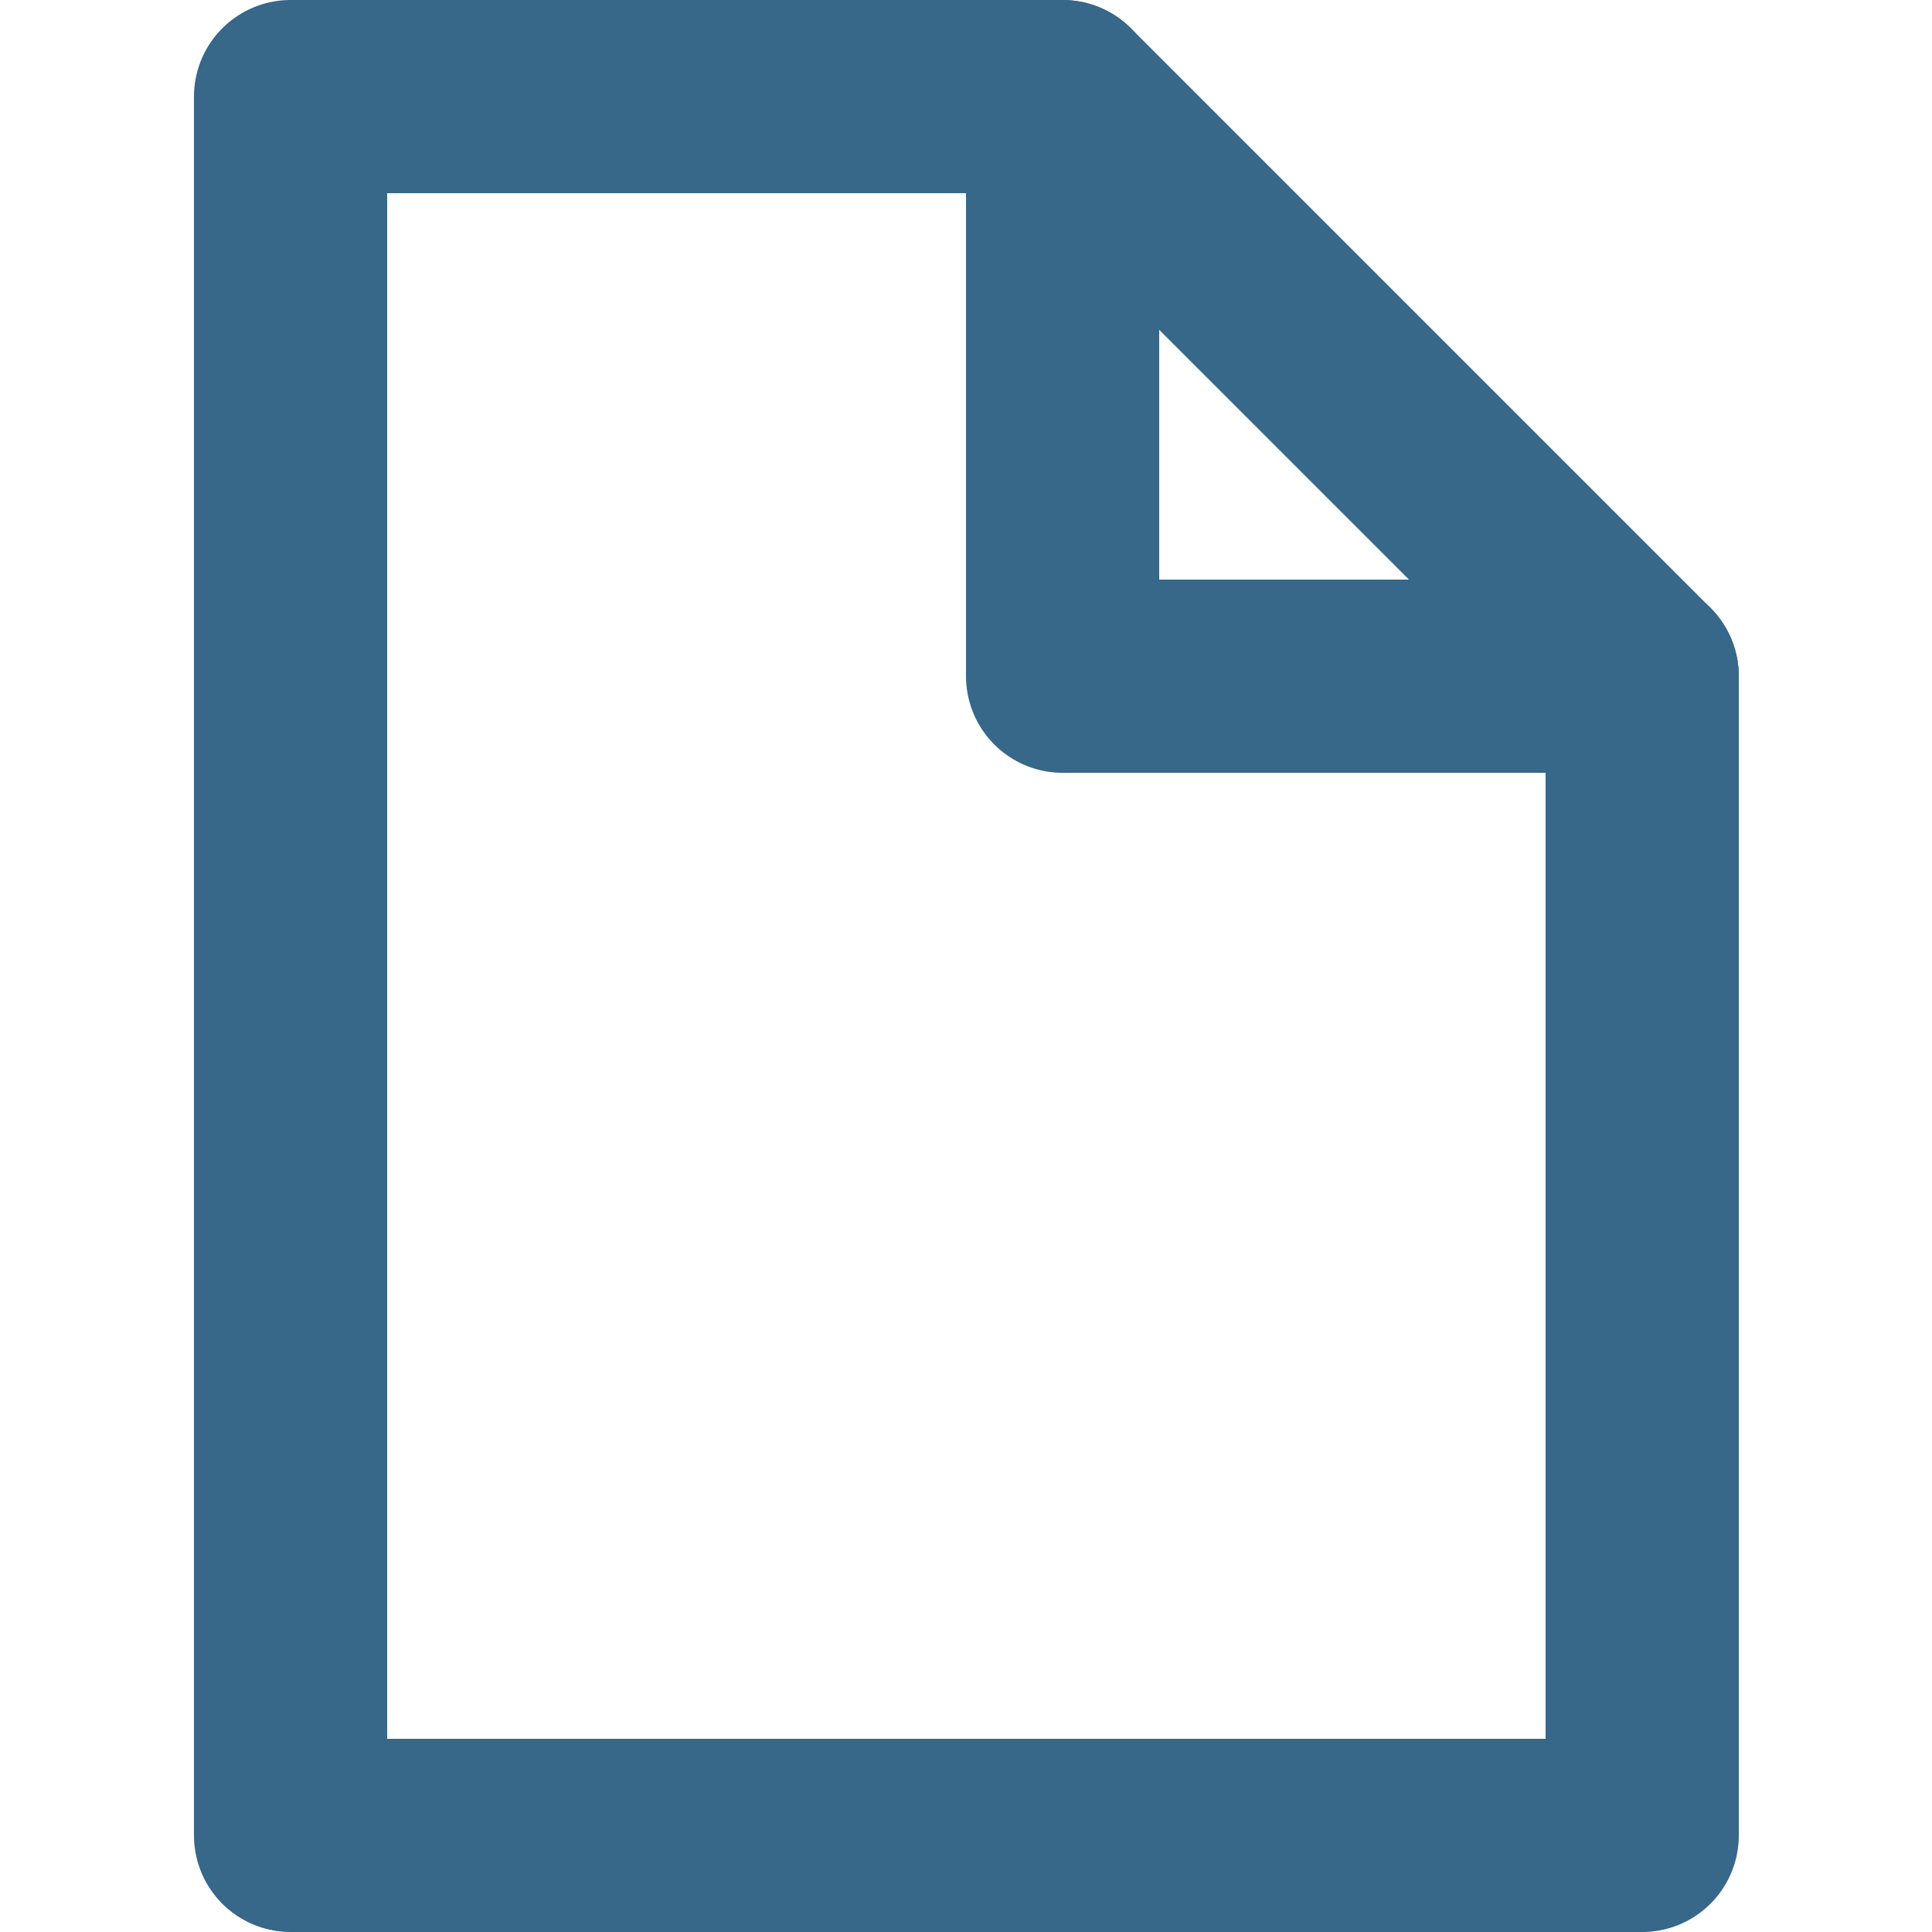 <svg xmlns="http://www.w3.org/2000/svg" width="10" height="10" viewBox="0 0 10 10">
  <g fill="none" fill-rule="evenodd" stroke-linecap="round">
    <polygon stroke="#376789" stroke-linejoin="round" points="1.504 .5 5.5 .5 5.5 3.5 8.5 3.5 8.5 9.5 1.504 9.5"/>
    <path stroke="#376789" d="M8.5,3.5 L5.5,0.5"/>
  </g>
</svg>
